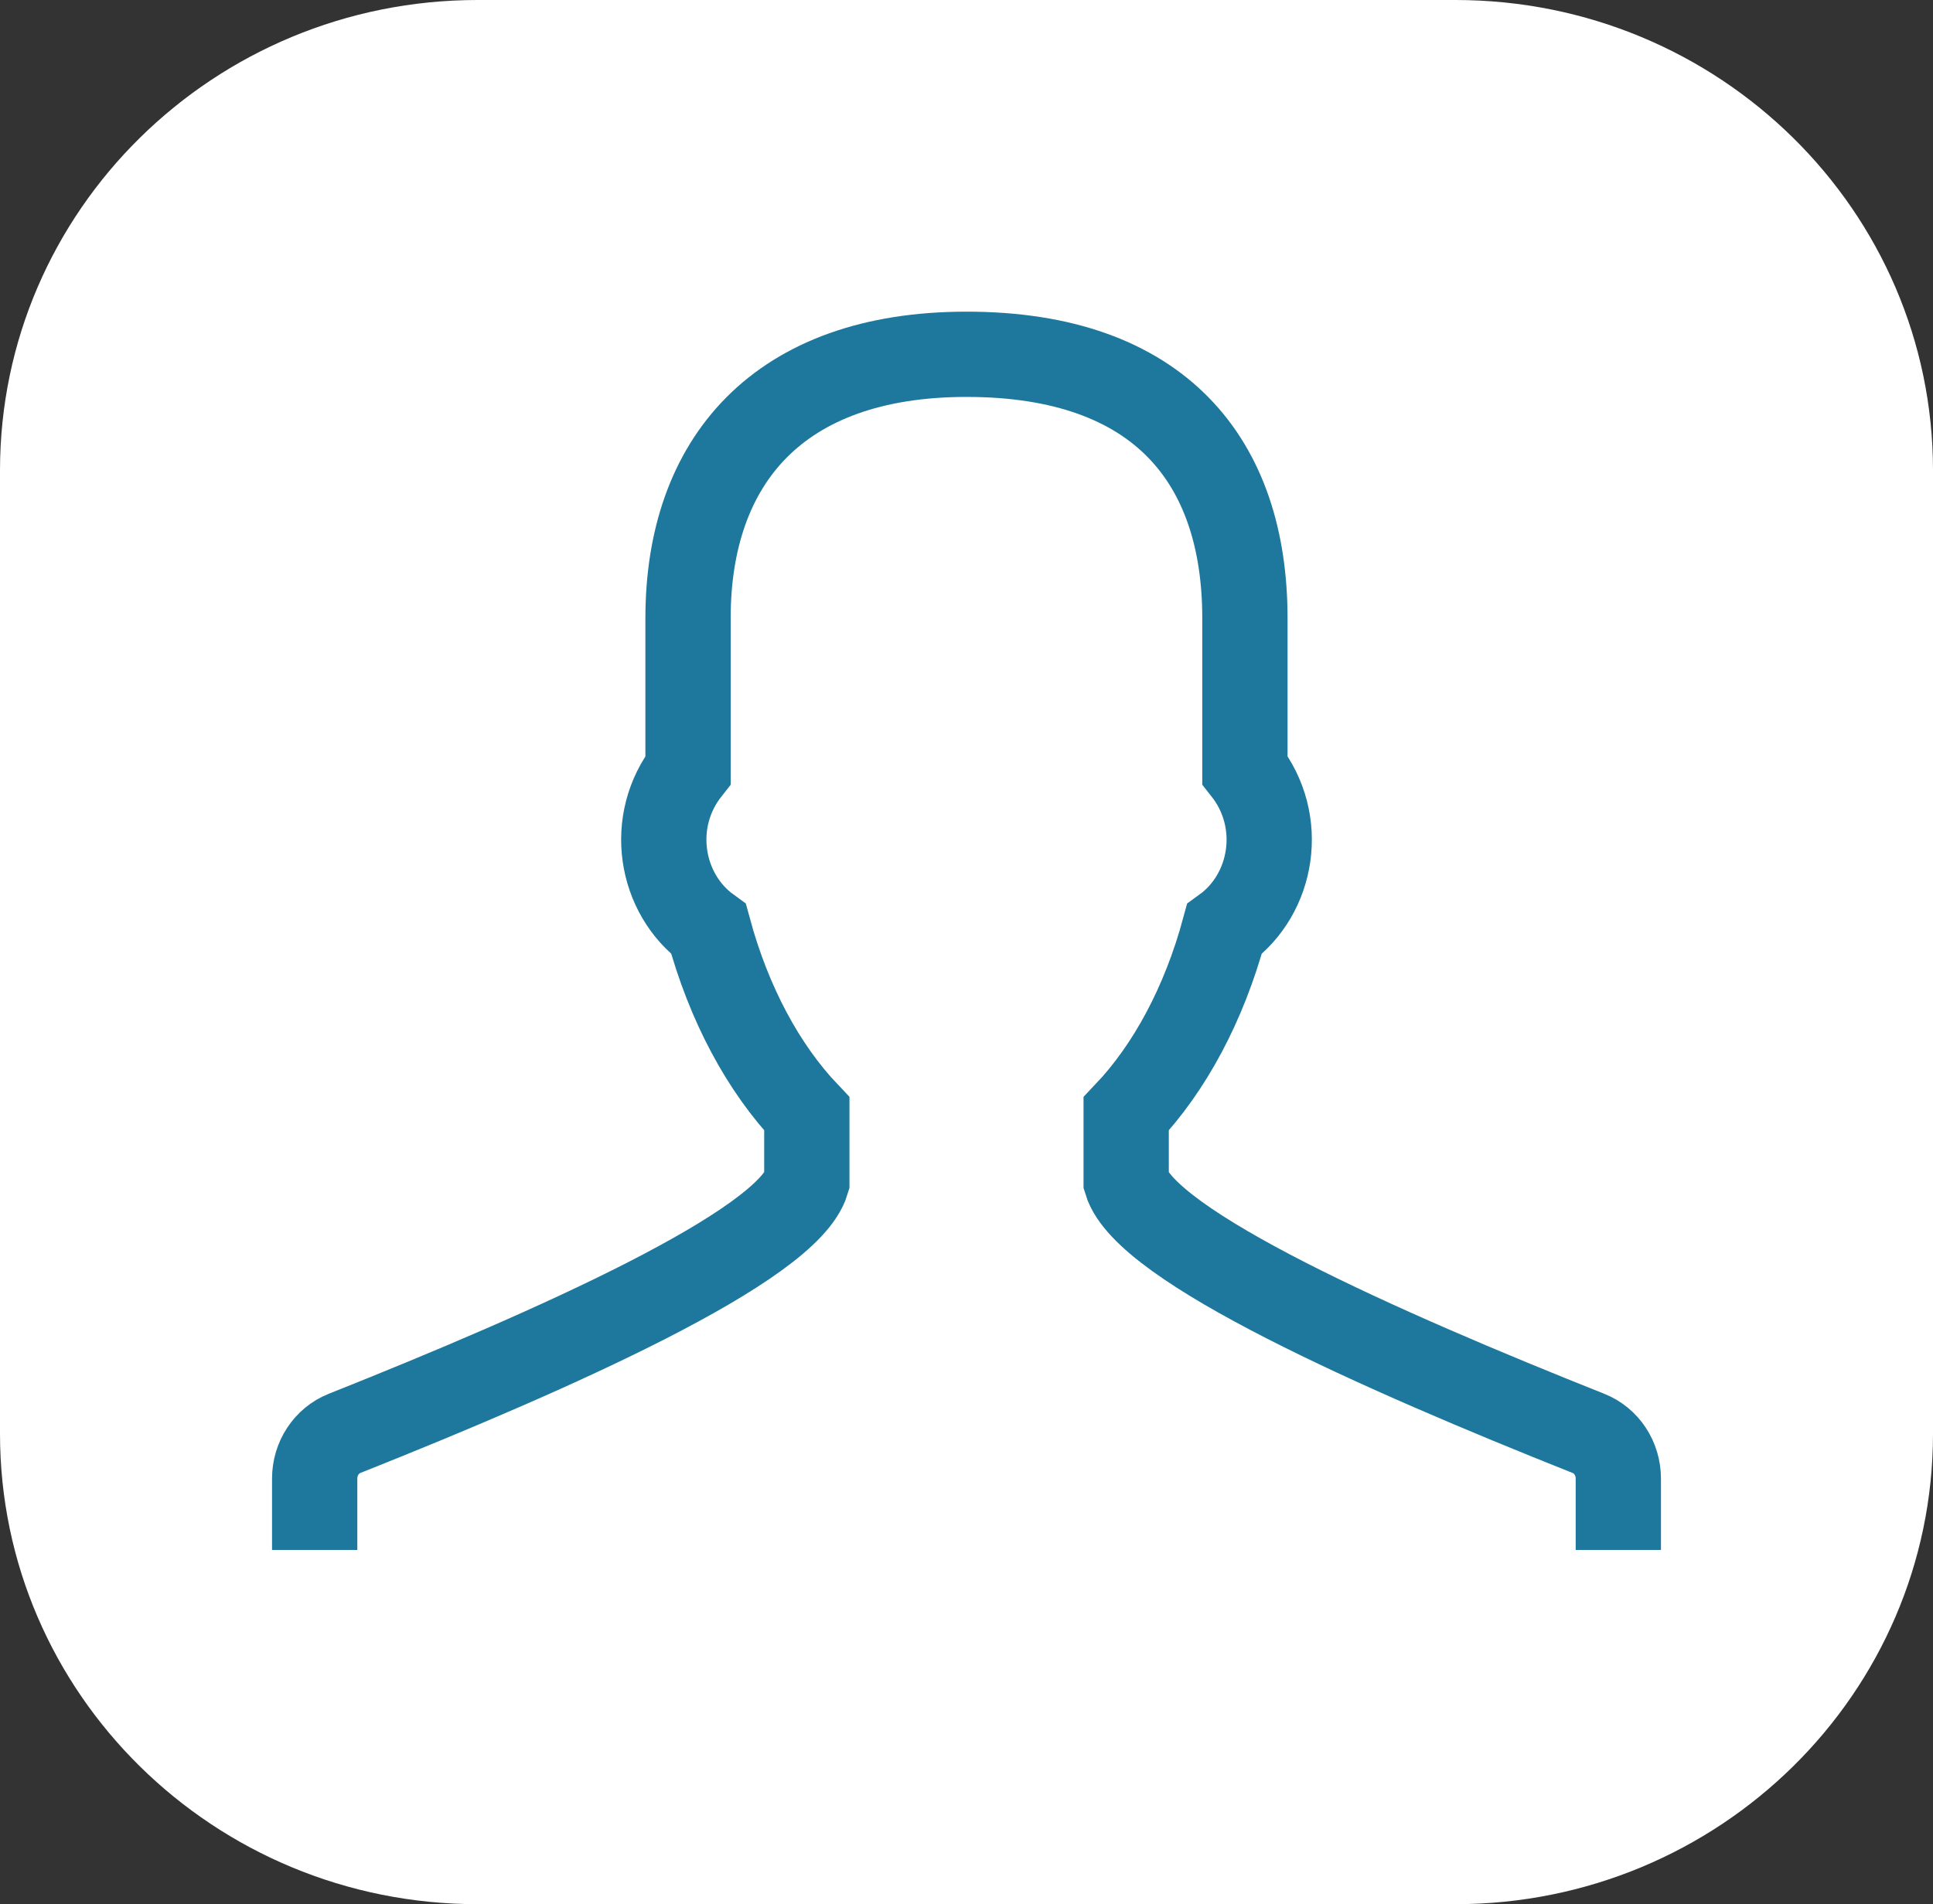 <svg width="68" height="67" viewBox="0 0 68 67" fill="none" xmlns="http://www.w3.org/2000/svg">
<rect x="0" y="0" width="68" height="67" fill="#333333" stroke="none"/>
<path d="M51.198 0H16.802C7.523 0 0 7.412 0 16.555V50.445C0 59.588 7.523 67 16.802 67H51.198C60.477 67 68 59.588 68 50.445V16.555C68 7.412 60.477 0 51.198 0Z" fill="white"/>
<path d="M56.93 54.536V52.024C56.93 51.319 56.514 50.687 55.885 50.437C48.502 47.499 40.306 43.85 39.617 41.577V39.192C41.148 37.579 42.357 35.328 43.071 32.694C44.789 31.452 45.216 28.891 43.794 27.09V21.751C43.794 16.239 40.814 12.466 34.001 12.466C27.364 12.466 24.204 16.239 24.204 21.751V27.092C22.785 28.89 23.211 31.449 24.927 32.693C25.642 35.328 26.851 37.578 28.383 39.192V41.577C27.696 43.847 19.498 47.497 12.115 50.437C11.486 50.688 11.07 51.319 11.07 52.023V54.536" stroke="#1E789D" stroke-width="3"/>
</svg>
